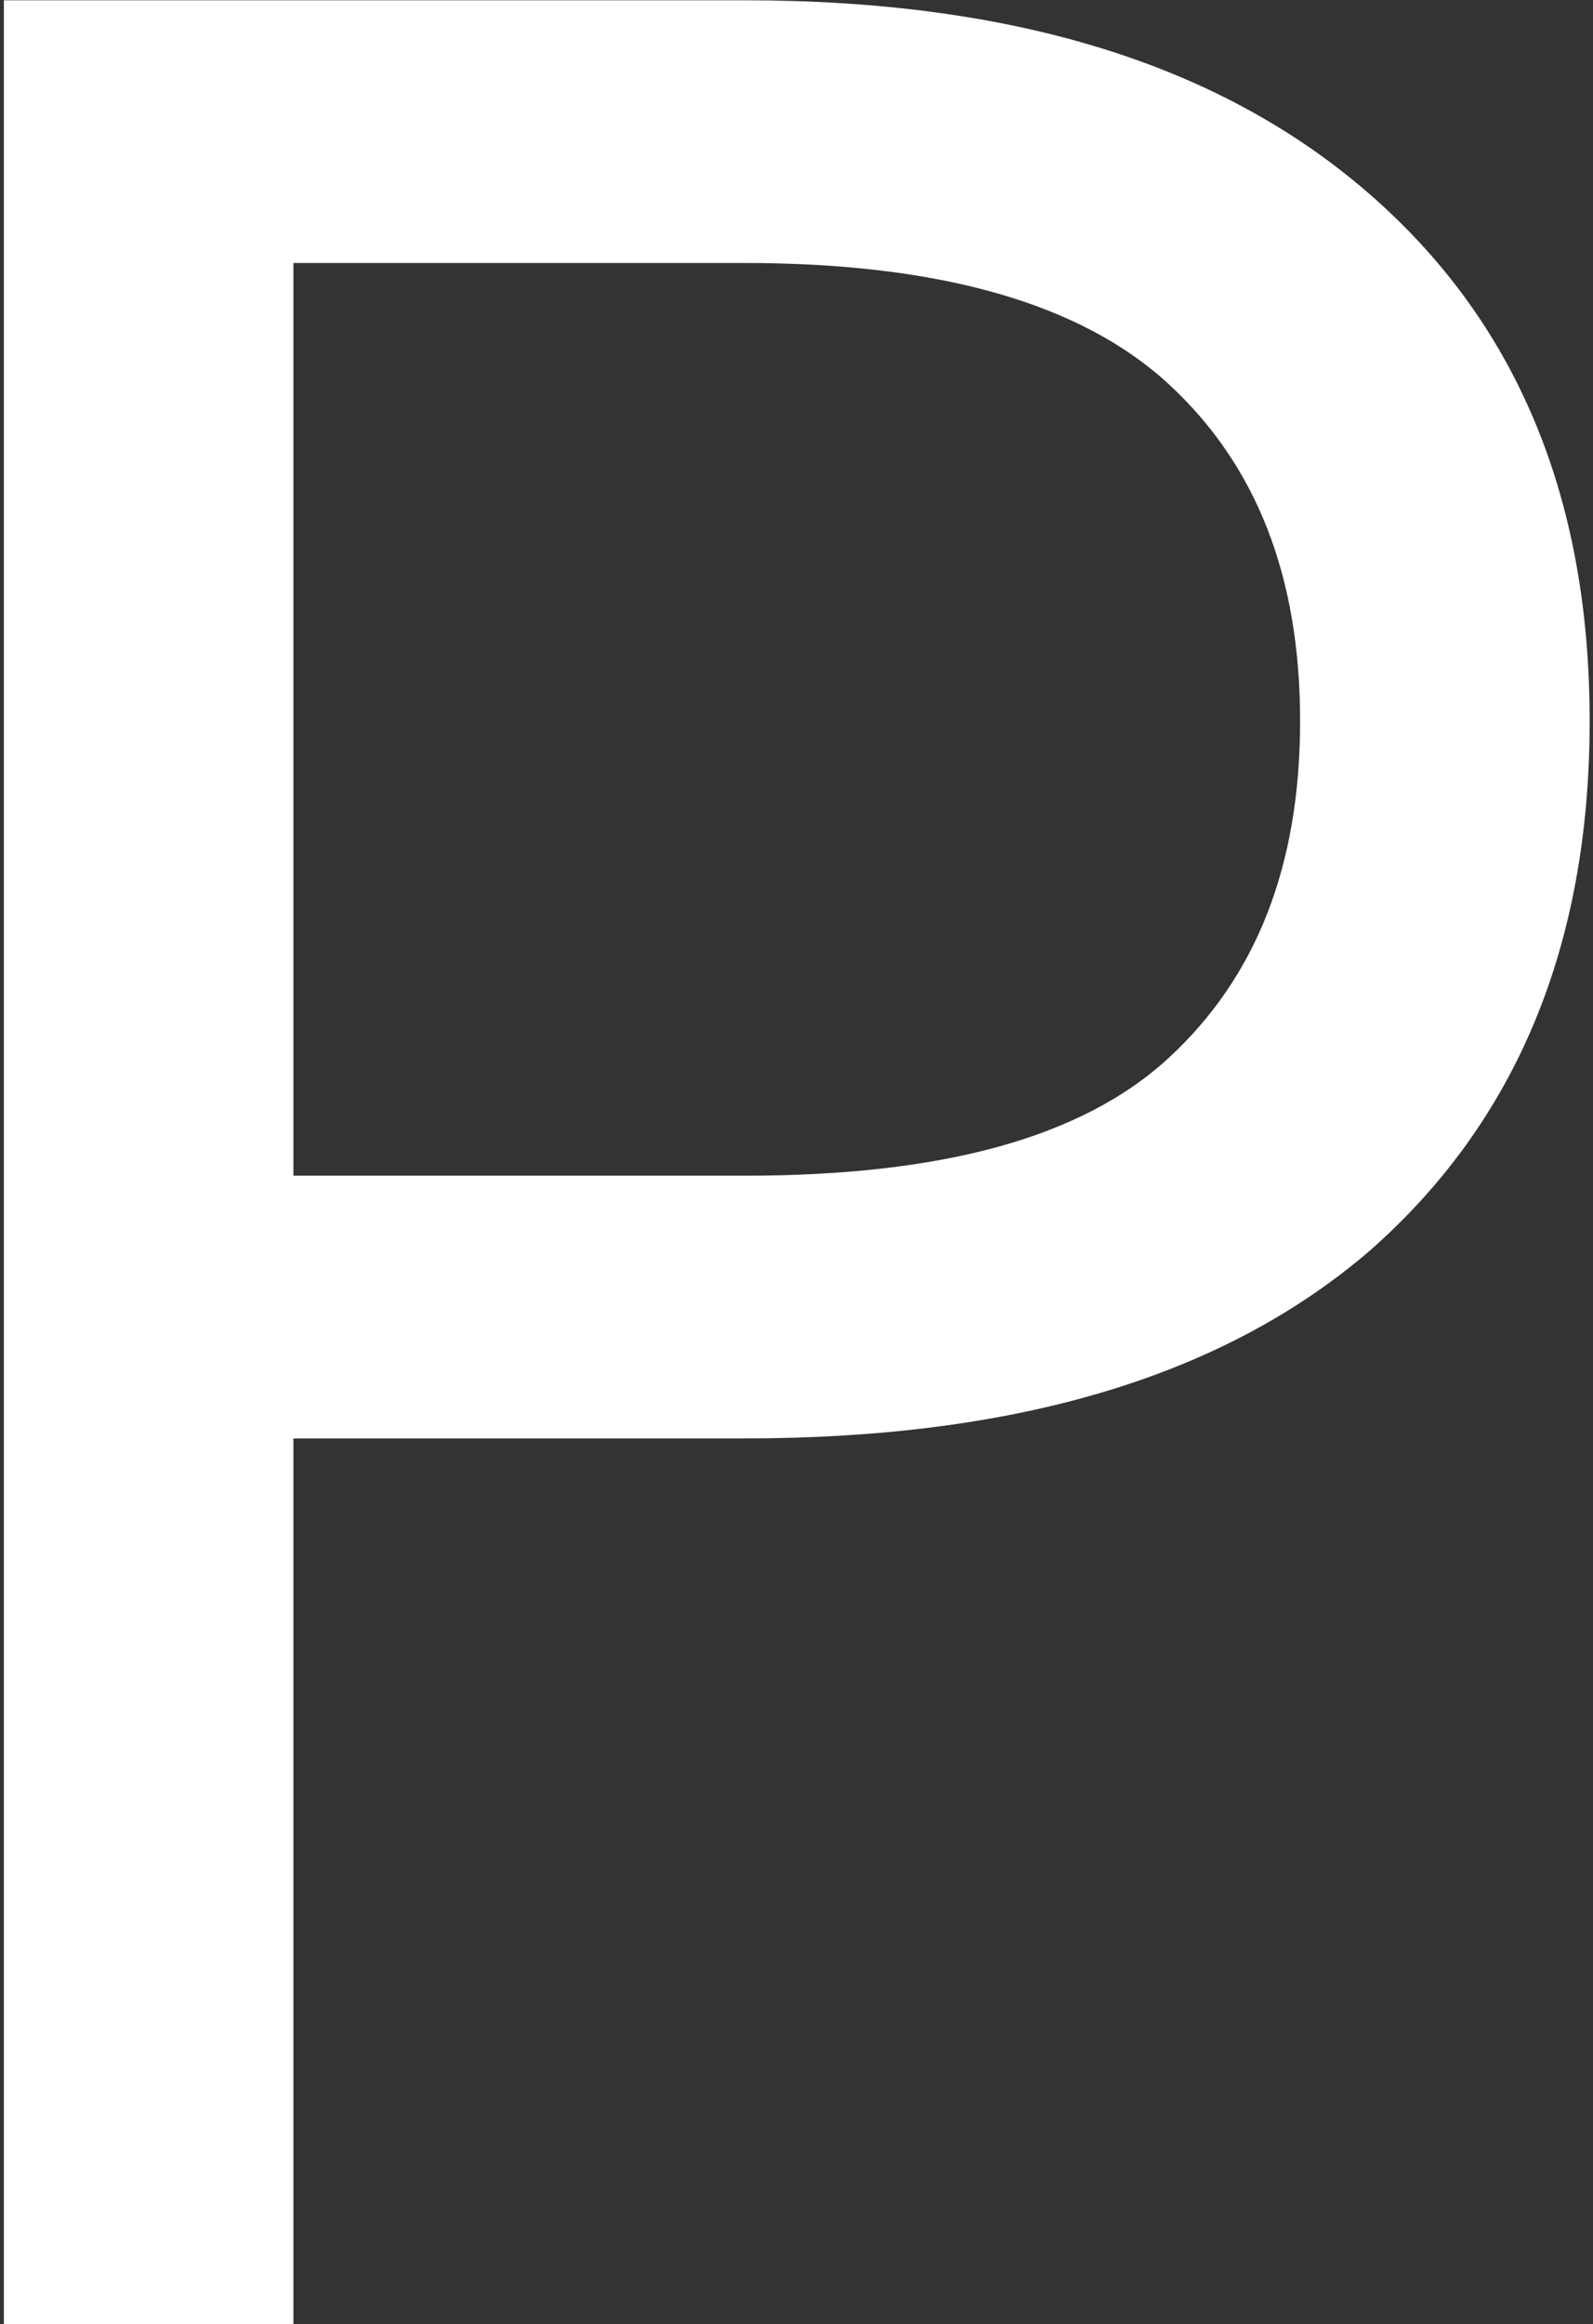 <svg width="229" height="334" viewBox="0 0 229 334" fill="none" xmlns="http://www.w3.org/2000/svg">
<rect x="0" y="0" width="229" height="334" fill="#333333" stroke="none"/>
<path d="M42.18 206.708L42.18 334H0.556L0.556 0.04L107.036 0.04C145.756 0.04 175.28 9.236 196.576 27.628C217.872 46.02 228.52 71.188 228.52 103.616C228.52 136.044 217.872 161.212 197.06 179.604C175.764 197.996 145.756 206.708 107.036 206.708L42.18 206.708ZM107.036 168.956C135.108 168.956 155.436 163.632 168.02 152.016C180.604 140.4 186.896 124.428 186.896 103.616C186.896 82.804 180.604 66.832 168.02 55.216C155.436 43.6 135.108 37.792 107.036 37.792L42.18 37.792L42.18 168.956L107.036 168.956Z" fill="white"/>
</svg>
